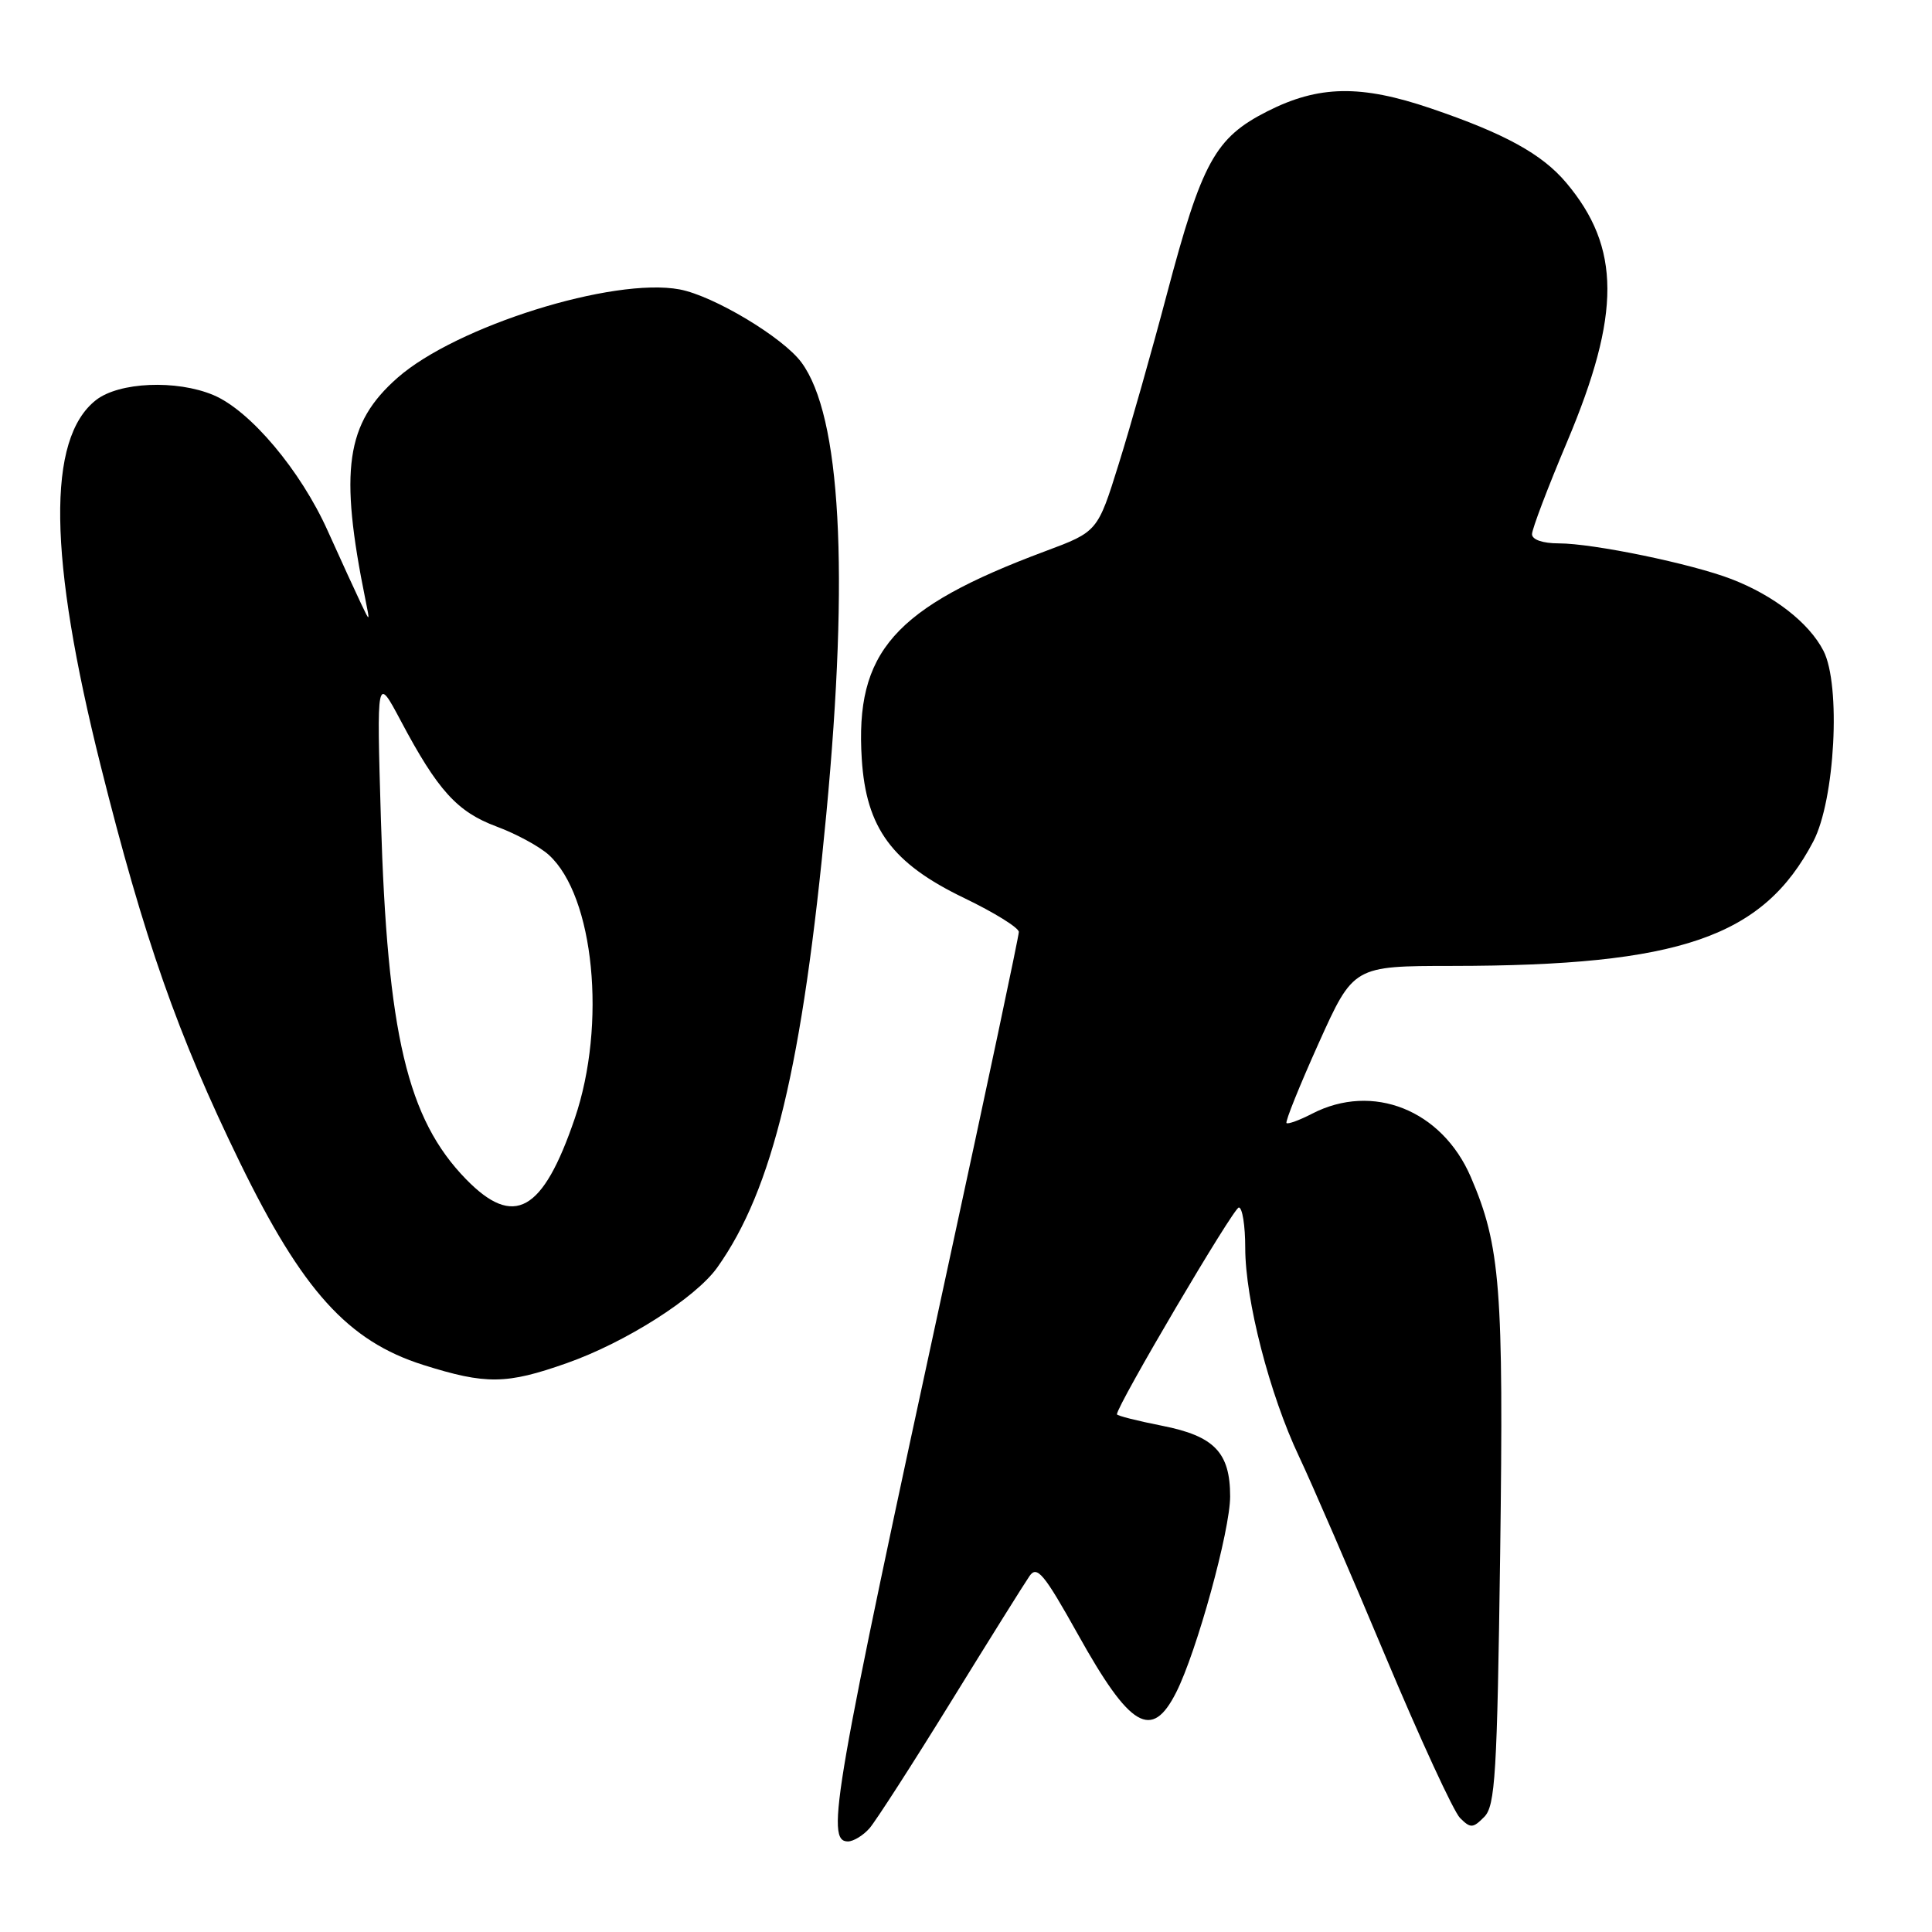 <?xml version="1.0" encoding="UTF-8" standalone="no"?>
<!DOCTYPE svg PUBLIC "-//W3C//DTD SVG 1.1//EN" "http://www.w3.org/Graphics/SVG/1.1/DTD/svg11.dtd" >
<svg xmlns="http://www.w3.org/2000/svg" xmlns:xlink="http://www.w3.org/1999/xlink" version="1.1" viewBox="0 0 256 256">
 <g >
 <path fill="currentColor"
d=" M 115.22 242.25 C 116.05 241.29 120.91 233.75 126.00 225.50 C 131.09 217.25 135.78 209.75 136.42 208.83 C 137.41 207.40 138.34 208.52 142.83 216.56 C 149.75 228.98 152.61 230.67 155.85 224.25 C 158.58 218.85 163.00 202.79 163.00 198.28 C 163.00 192.46 160.90 190.28 153.98 188.92 C 150.69 188.27 148.00 187.59 148.00 187.40 C 148.00 186.23 163.46 160.00 164.15 160.00 C 164.62 160.00 165.00 162.40 165.00 165.34 C 165.00 172.25 168.23 184.77 172.13 193.00 C 173.82 196.57 178.97 208.47 183.56 219.42 C 188.16 230.38 192.61 240.04 193.46 240.89 C 194.85 242.28 195.17 242.26 196.66 240.76 C 198.13 239.30 198.38 235.15 198.78 205.80 C 199.25 170.70 198.82 165.09 194.89 155.96 C 191.06 147.07 181.89 143.42 173.86 147.57 C 172.18 148.44 170.66 148.99 170.47 148.81 C 170.28 148.62 172.20 143.86 174.73 138.23 C 179.34 128.00 179.34 128.00 192.42 127.99 C 222.62 127.97 233.62 124.18 240.27 111.50 C 243.15 106.01 243.96 90.76 241.61 86.22 C 239.70 82.52 235.05 78.90 229.42 76.73 C 224.16 74.70 211.11 72.00 206.54 72.00 C 204.42 72.00 203.00 71.51 203.00 70.78 C 203.00 70.11 205.09 64.60 207.65 58.54 C 214.80 41.59 214.77 32.80 207.53 24.21 C 204.32 20.40 199.38 17.69 189.59 14.36 C 180.30 11.20 174.74 11.30 167.93 14.75 C 161.01 18.26 159.26 21.44 154.61 39.00 C 152.65 46.42 149.78 56.54 148.24 61.47 C 145.44 70.45 145.44 70.45 138.47 73.05 C 118.45 80.52 113.28 86.38 114.19 100.58 C 114.77 109.74 118.20 114.39 127.75 118.99 C 131.74 120.91 135.00 122.93 135.00 123.49 C 135.00 124.05 130.76 144.07 125.57 168.00 C 110.44 237.82 109.36 244.00 112.35 244.00 C 113.08 244.00 114.38 243.21 115.22 242.25 Z  M 75.11 180.62 C 82.89 177.88 92.17 171.98 95.04 167.95 C 102.40 157.61 106.34 141.21 109.49 107.87 C 112.54 75.61 111.41 55.11 106.20 48.03 C 103.76 44.71 94.56 39.20 90.06 38.35 C 81.26 36.70 60.44 43.22 52.67 50.06 C 45.82 56.09 44.93 62.28 48.43 79.50 C 49.03 82.45 49.02 82.46 47.85 80.00 C 47.19 78.62 45.20 74.28 43.43 70.35 C 39.84 62.34 33.15 54.40 28.28 52.35 C 23.38 50.29 15.76 50.62 12.71 53.02 C 6.19 58.14 6.40 73.75 13.35 101.50 C 19.10 124.45 23.55 137.13 31.77 154.00 C 40.08 171.04 46.10 177.70 56.08 180.86 C 64.39 183.48 67.10 183.45 75.11 180.62 Z  M 61.75 156.25 C 53.97 148.26 51.32 137.06 50.47 108.50 C 49.91 89.50 49.91 89.50 53.10 95.50 C 57.99 104.72 60.57 107.57 65.77 109.51 C 68.37 110.47 71.50 112.17 72.72 113.28 C 78.73 118.73 80.40 135.75 76.16 148.20 C 71.92 160.63 68.10 162.76 61.75 156.25 Z "/>
</g>
</svg>
